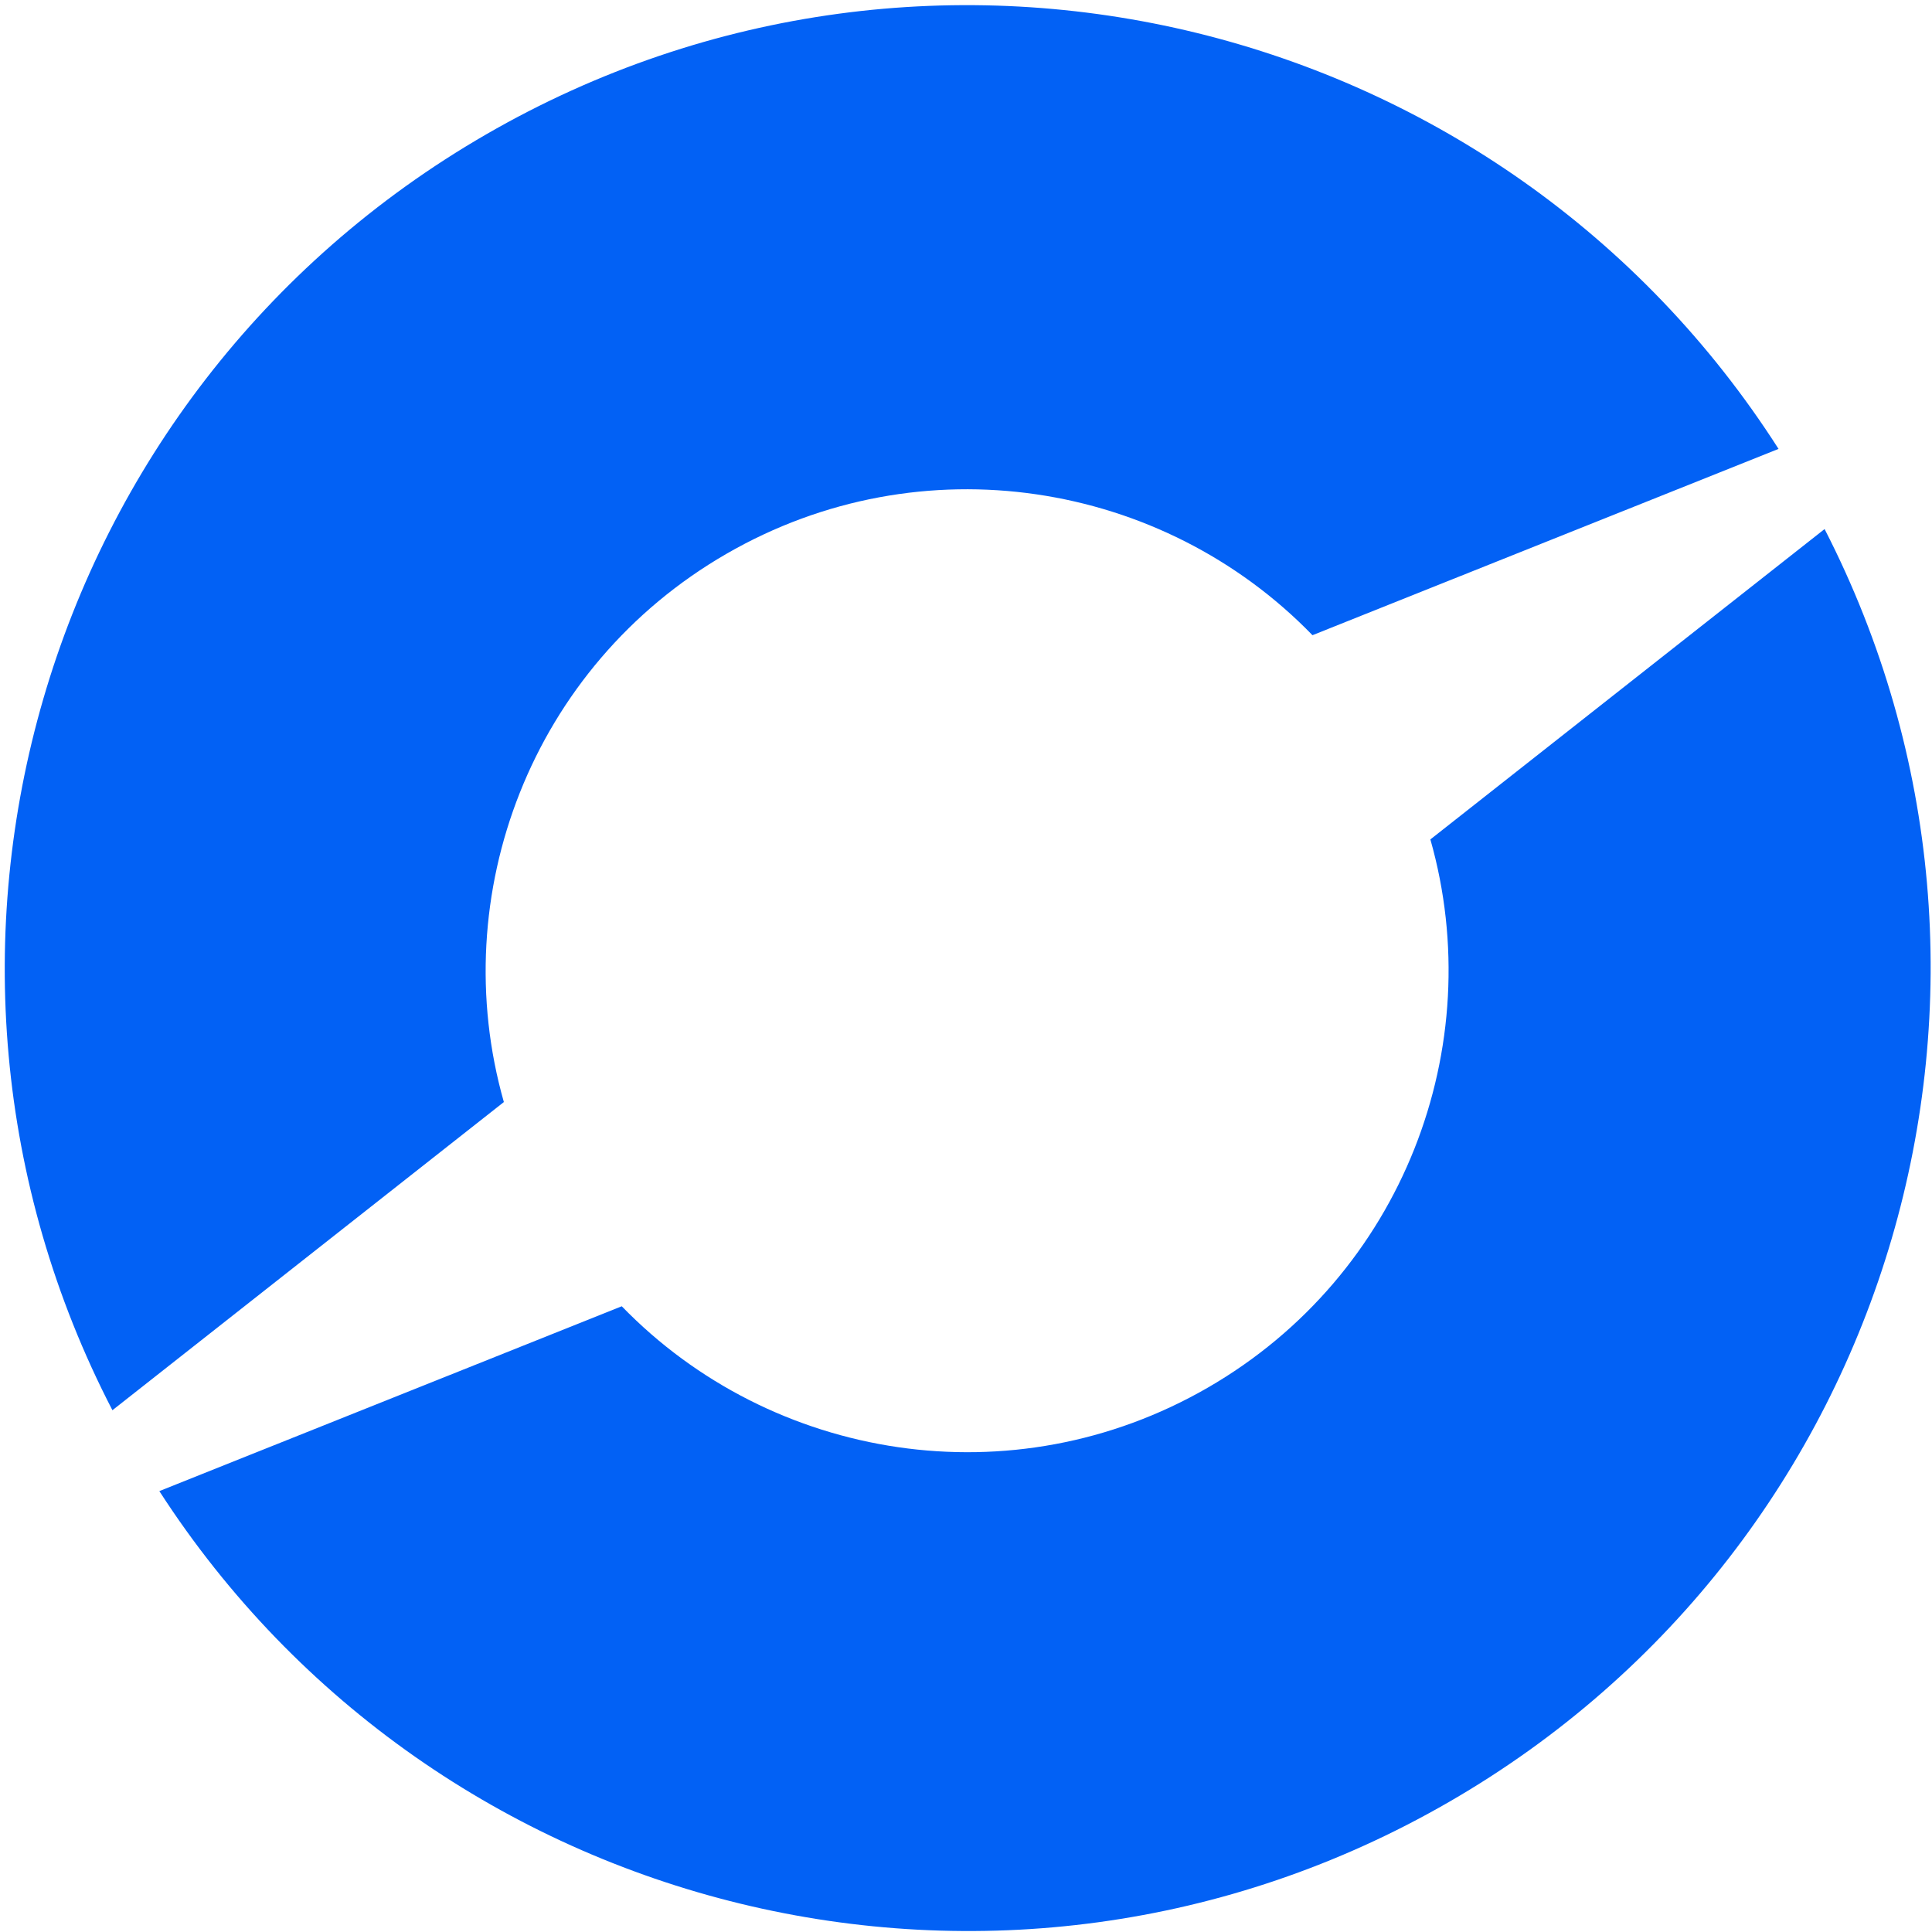 <svg width="301" height="301" viewBox="0 0 301 301" fill="none" xmlns="http://www.w3.org/2000/svg">
<path fill-rule="evenodd" clip-rule="evenodd" d="M75.766 20.922C145.511 -19.345 234.151 2.764 277.091 69.939L204.479 98.962C181.114 74.877 143.558 68.744 113.174 86.286C82.79 103.828 69.324 139.419 78.5 171.697L17.515 219.71C-19.135 148.948 6.045 61.175 75.766 20.922ZM24.824 232.31C67.906 299.019 156.228 320.878 225.766 280.73C295.328 240.568 320.552 153.103 284.266 82.425L222.848 130.779C232.024 163.057 218.558 198.648 188.174 216.19C157.79 233.732 120.235 227.598 96.869 203.513L24.824 232.31Z" fill="#0261F5"/>
</svg>
